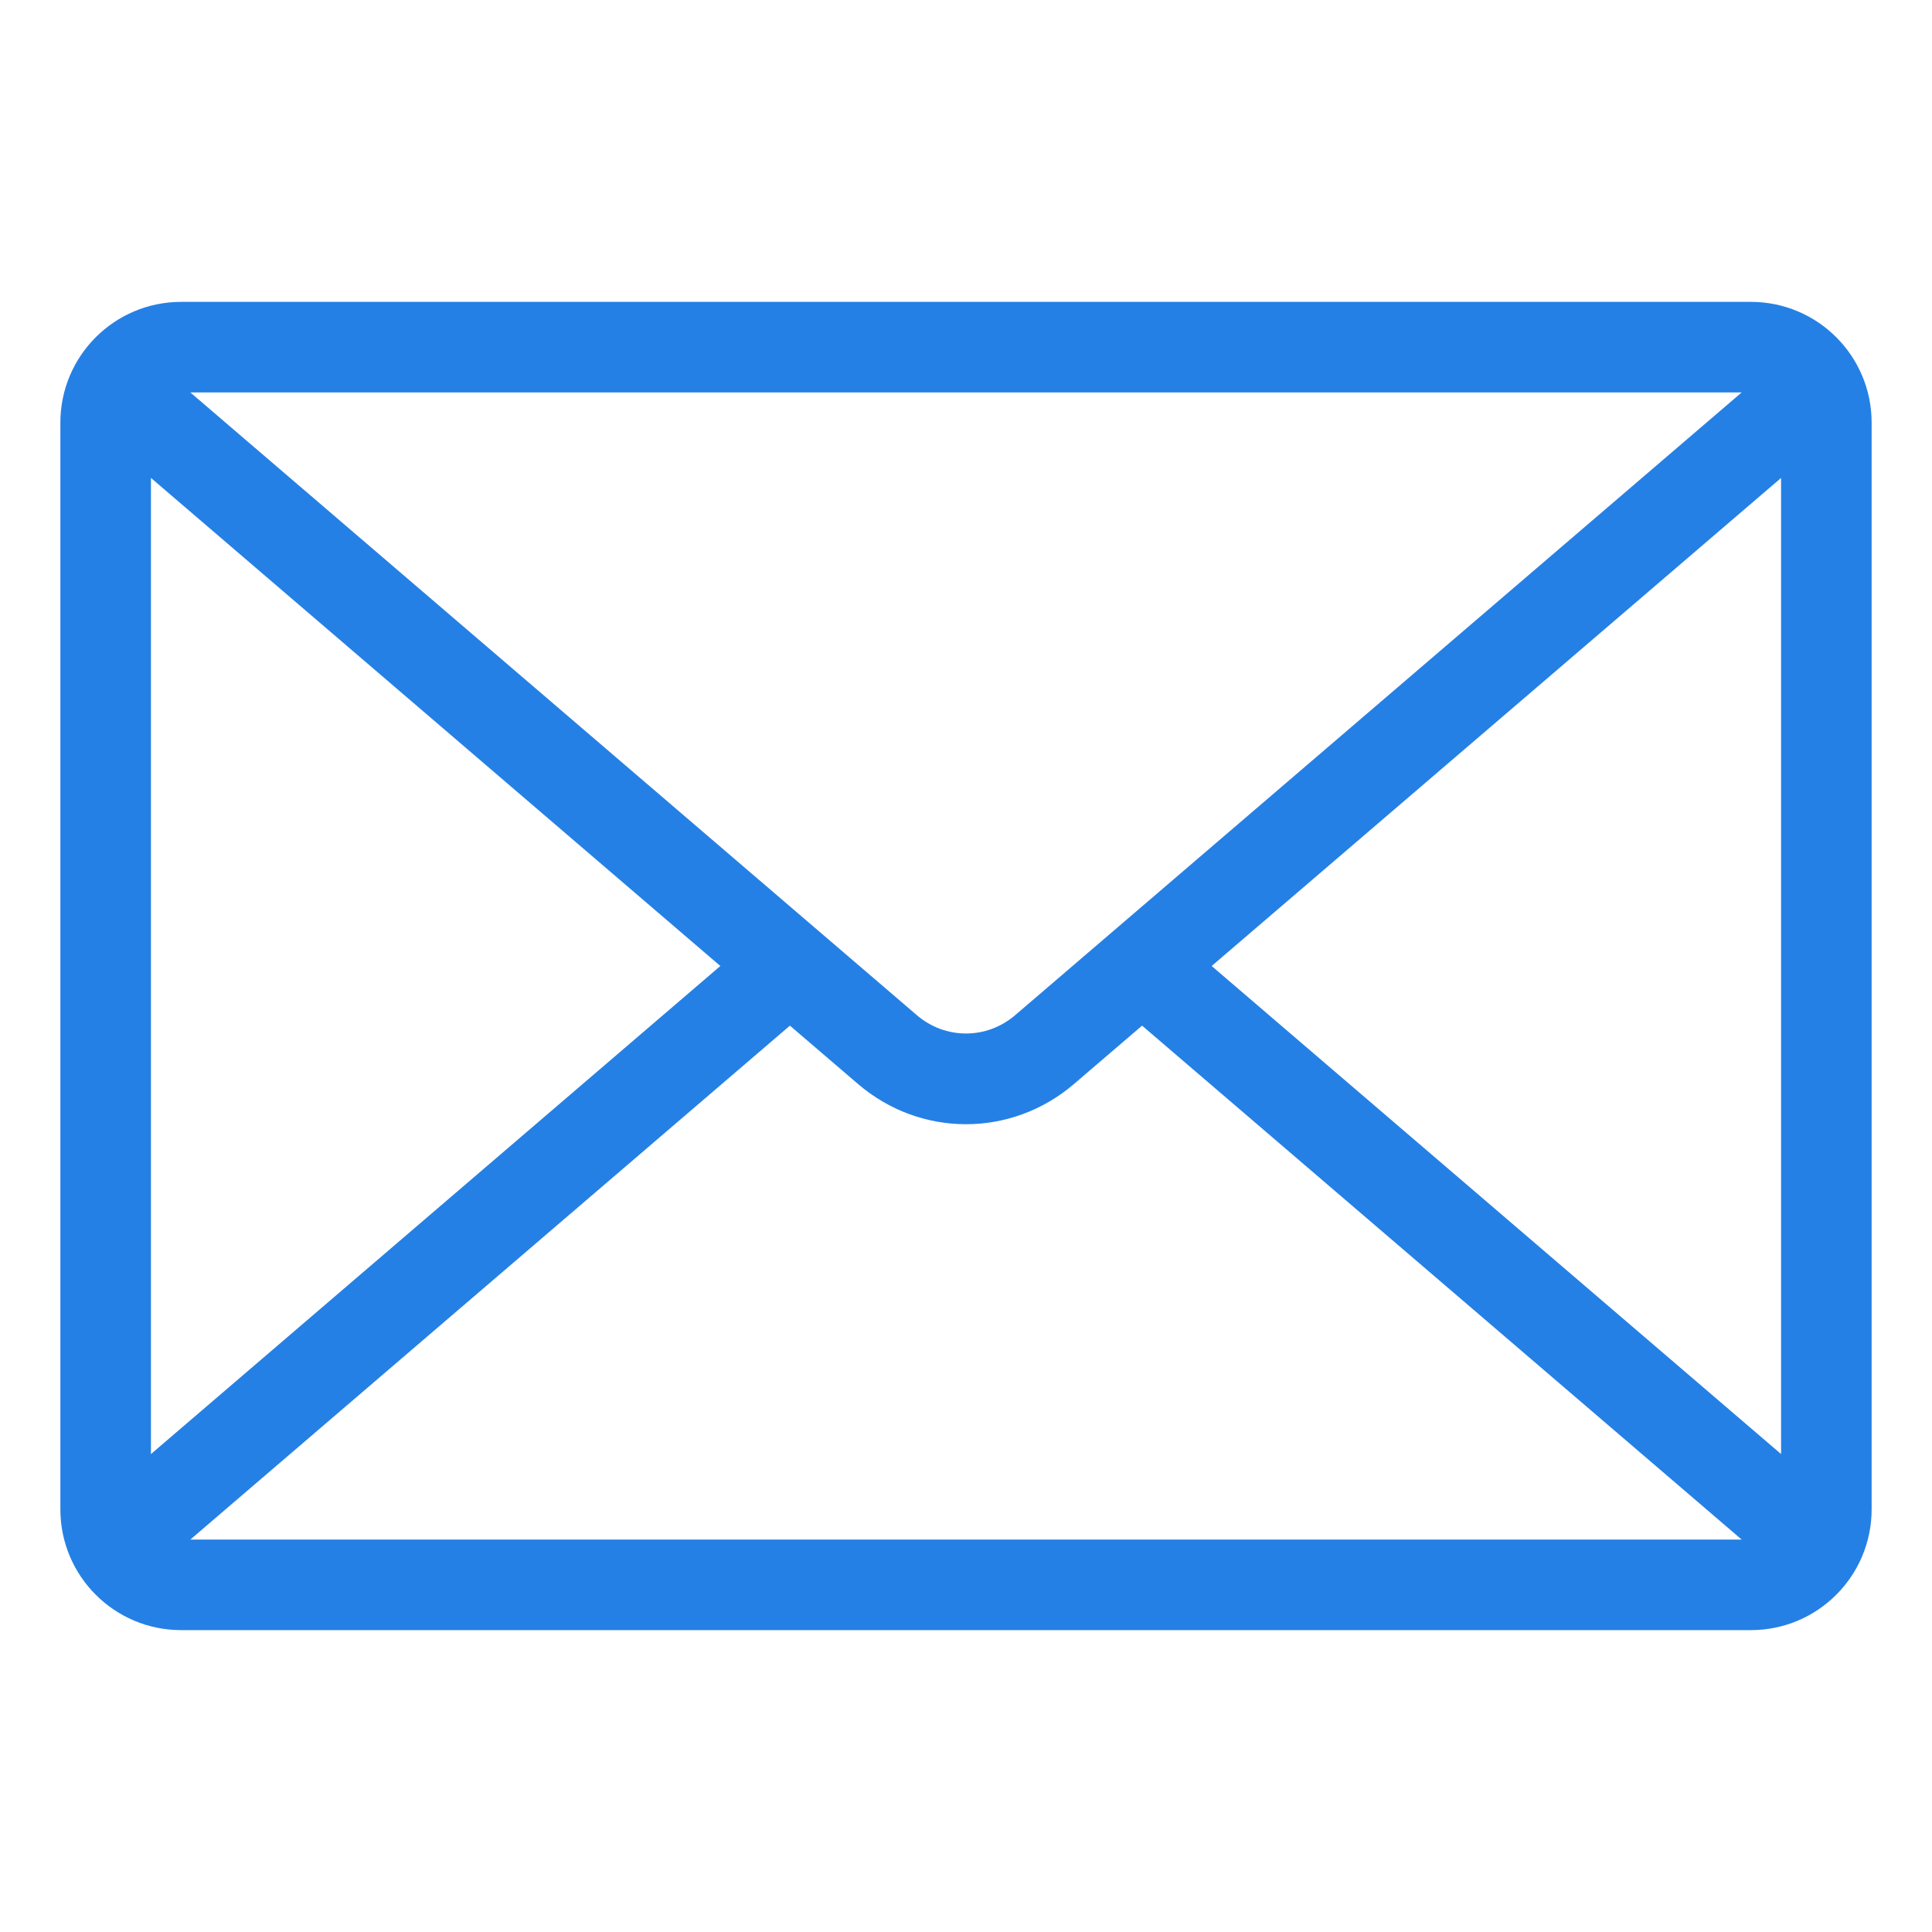 <?xml version="1.0" encoding="UTF-8"?>
<svg width="64px" height="64px" viewBox="0 0 64 64" version="1.1" xmlns="http://www.w3.org/2000/svg" xmlns:xlink="http://www.w3.org/1999/xlink">
    <!-- Generator: Sketch 52.2 (67145) - http://www.bohemiancoding.com/sketch -->
    <title>Help Icon - Contact Us</title>
    <desc>Created with Sketch.</desc>
    <g id="Help-Icon---Contact-Us" stroke="none" stroke-width="1" fill="none" fill-rule="evenodd">
        <g id="Group-4">
            <polygon id="Fill-1" points="0 64 64 64 64 0 0 0"></polygon>
            <path d="M40.138,32 L59,15.833 L59,48.167 L40.138,32 Z M26.167,33.976 L28.421,35.907 C29.458,36.797 30.729,37.241 32,37.241 C33.271,37.241 34.543,36.796 35.579,35.907 L37.833,33.976 L57.695,51 L6.305,51 L26.167,33.976 Z M23.862,32 L5,48.168 L5,15.832 L23.862,32 Z M33.627,33.63 C32.683,34.438 31.316,34.438 30.373,33.63 L6.305,13 L57.695,13 L33.627,33.63 Z M58,10 L6,10 C3.791,10 2,11.791 2,14 L2,50 C2,52.209 3.791,54 6,54 L58,54 C60.209,54 62,52.209 62,50 L62,14 C62,11.791 60.209,10 58,10 Z" id="Fill-2" fill="#2580E5"></path>
        </g>
    </g>
</svg>